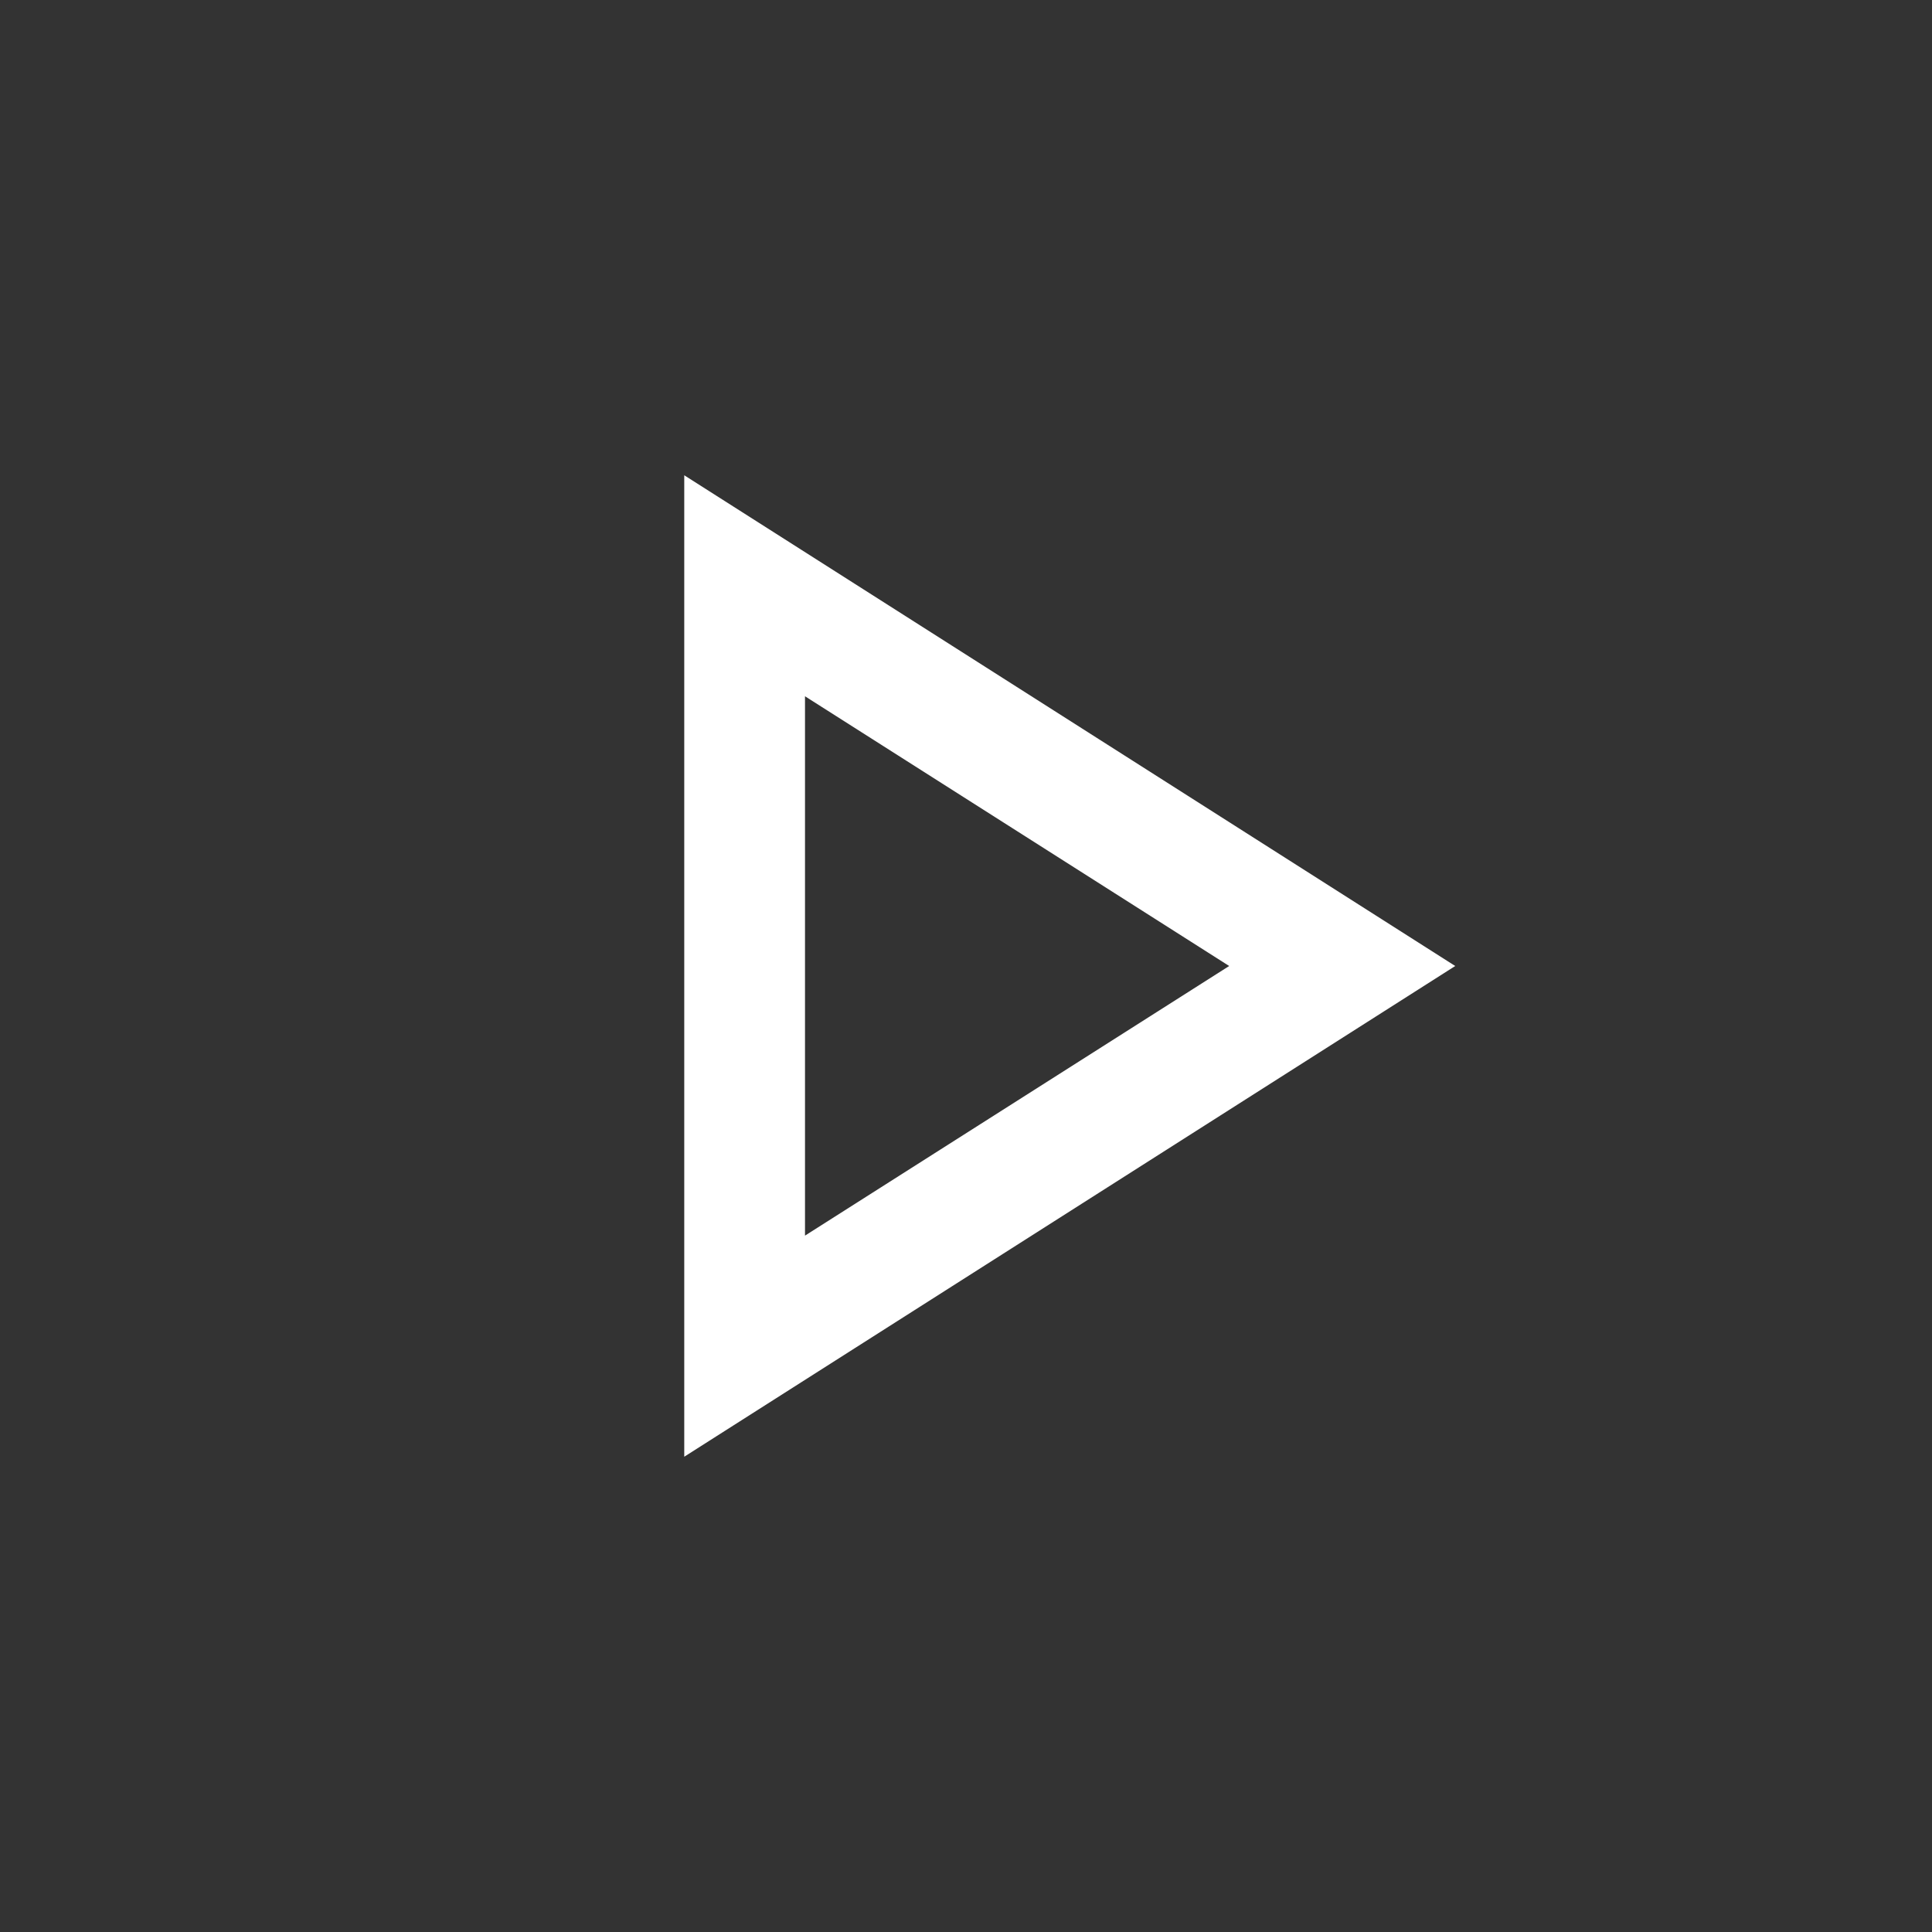 <svg width="18" height="18" viewBox="0 0 18 18" fill="none" xmlns="http://www.w3.org/2000/svg">
<rect x="0" y="0" width="18" height="18" fill="#333333" stroke="none"/>
<path d="M6.375 13.572V4.428L13.558 9L6.375 13.572ZM7.5 11.512L11.452 9L7.5 6.487V11.512Z" fill="white"/>
</svg>
